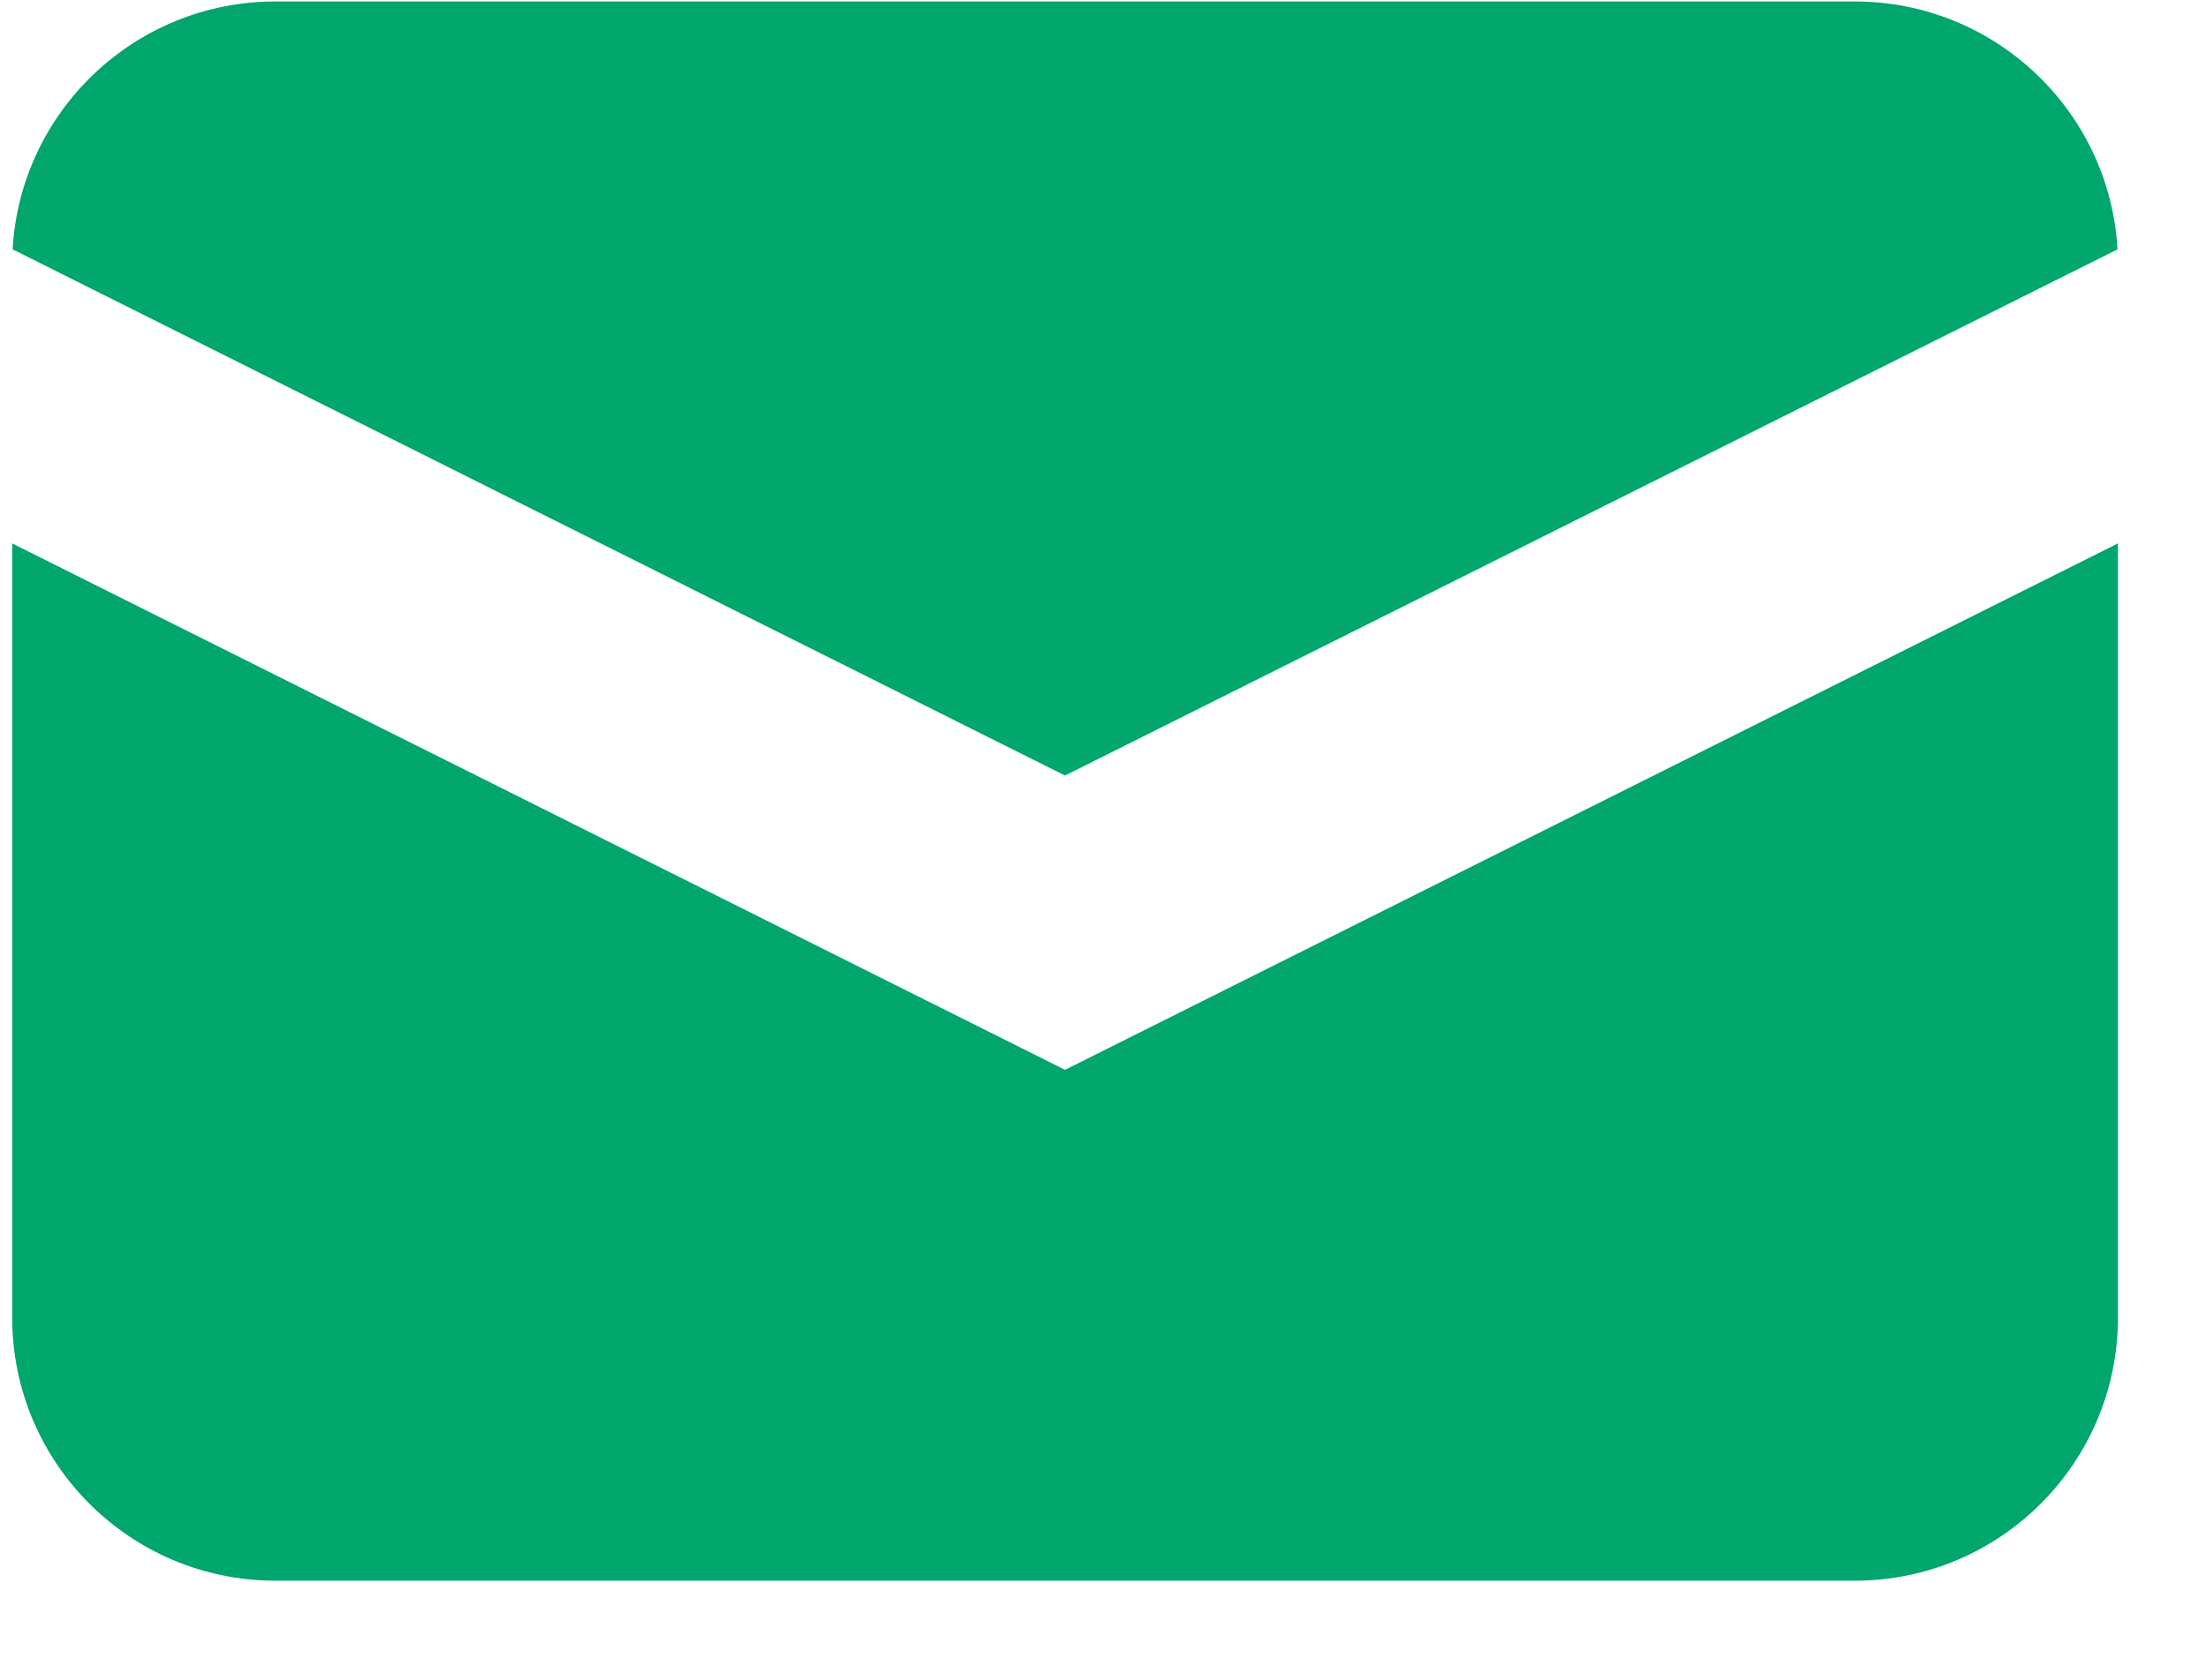<svg width="21" height="16" viewBox="0 0 21 16" fill="none" xmlns="http://www.w3.org/2000/svg">
<path d="M0.12 2.375L10.143 7.387L20.167 2.375C20.092 1.058 19 0.014 17.665 0.014H2.623C1.287 0.014 0.195 1.058 0.12 2.375Z" fill="#00A66C"/>
<path d="M20.171 5.176L10.143 10.19L0.116 5.176V12.549C0.116 13.933 1.238 15.056 2.623 15.056H17.665C19.049 15.056 20.171 13.933 20.171 12.549V5.176Z" fill="#00A66C"/>
</svg>
